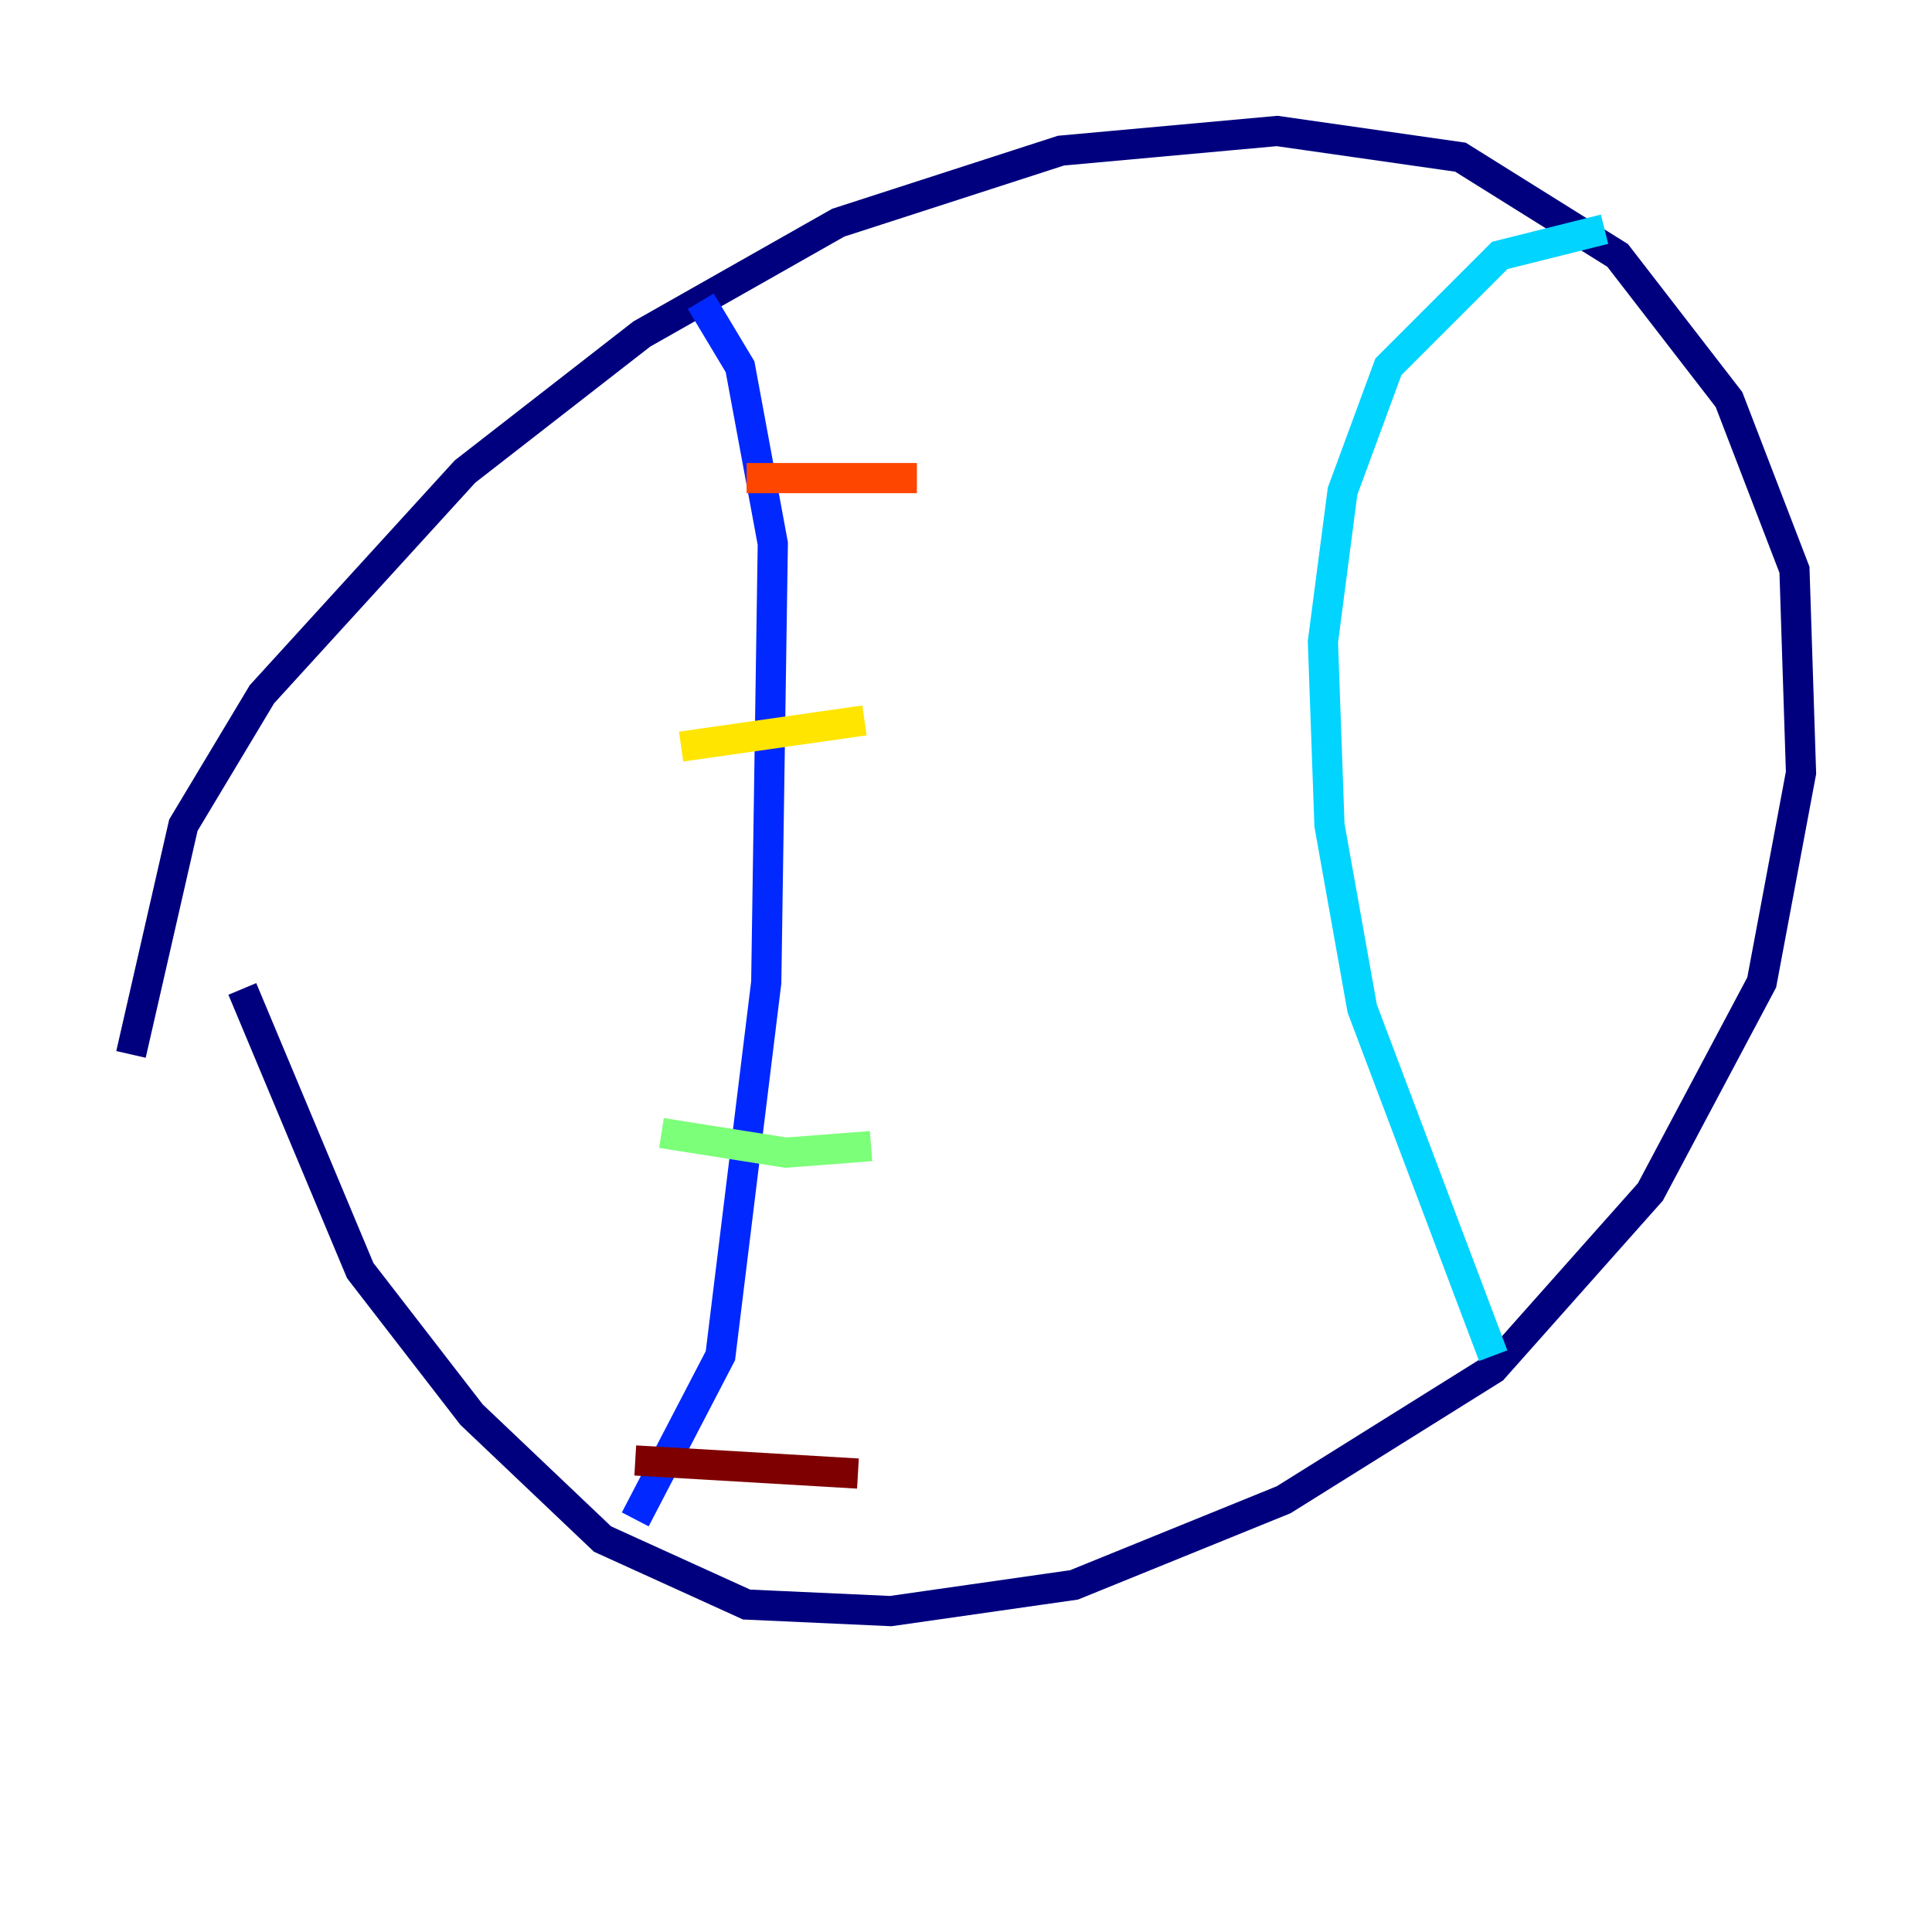 <?xml version="1.0" encoding="utf-8" ?>
<svg baseProfile="tiny" height="128" version="1.2" viewBox="0,0,128,128" width="128" xmlns="http://www.w3.org/2000/svg" xmlns:ev="http://www.w3.org/2001/xml-events" xmlns:xlink="http://www.w3.org/1999/xlink"><defs /><polyline fill="none" points="8.678,69.858 12.149,54.671 17.356,45.993 30.807,31.241 42.522,22.129 55.539,14.752 70.291,9.98 84.61,8.678 96.759,10.414 107.173,16.922 114.549,26.468 118.888,37.749 119.322,51.2 116.719,65.085 109.342,78.969 98.929,90.685 85.044,99.363 71.159,105.003 59.01,106.739 49.464,106.305 39.919,101.966 31.241,93.722 23.864,84.176 16.054,65.519" stroke="#00007f" stroke-width="2" /><polyline fill="none" points="42.088,100.664 47.729,89.817 50.766,65.085 51.2,36.014 49.031,24.298 46.427,19.959" stroke="#0028ff" stroke-width="2" /><polyline fill="none" points="98.929,89.817 90.251,66.82 88.081,54.671 87.647,42.522 88.949,32.542 91.986,24.298 99.363,16.922 106.305,15.186" stroke="#00d4ff" stroke-width="2" /><polyline fill="none" points="43.824,75.064 52.068,76.366 57.709,75.932" stroke="#7cff79" stroke-width="2" /><polyline fill="none" points="45.125,49.464 57.275,47.729" stroke="#ffe500" stroke-width="2" /><polyline fill="none" points="49.464,31.675 60.746,31.675" stroke="#ff4600" stroke-width="2" /><polyline fill="none" points="42.088,96.759 56.841,97.627" stroke="#7f0000" stroke-width="2" /></svg>